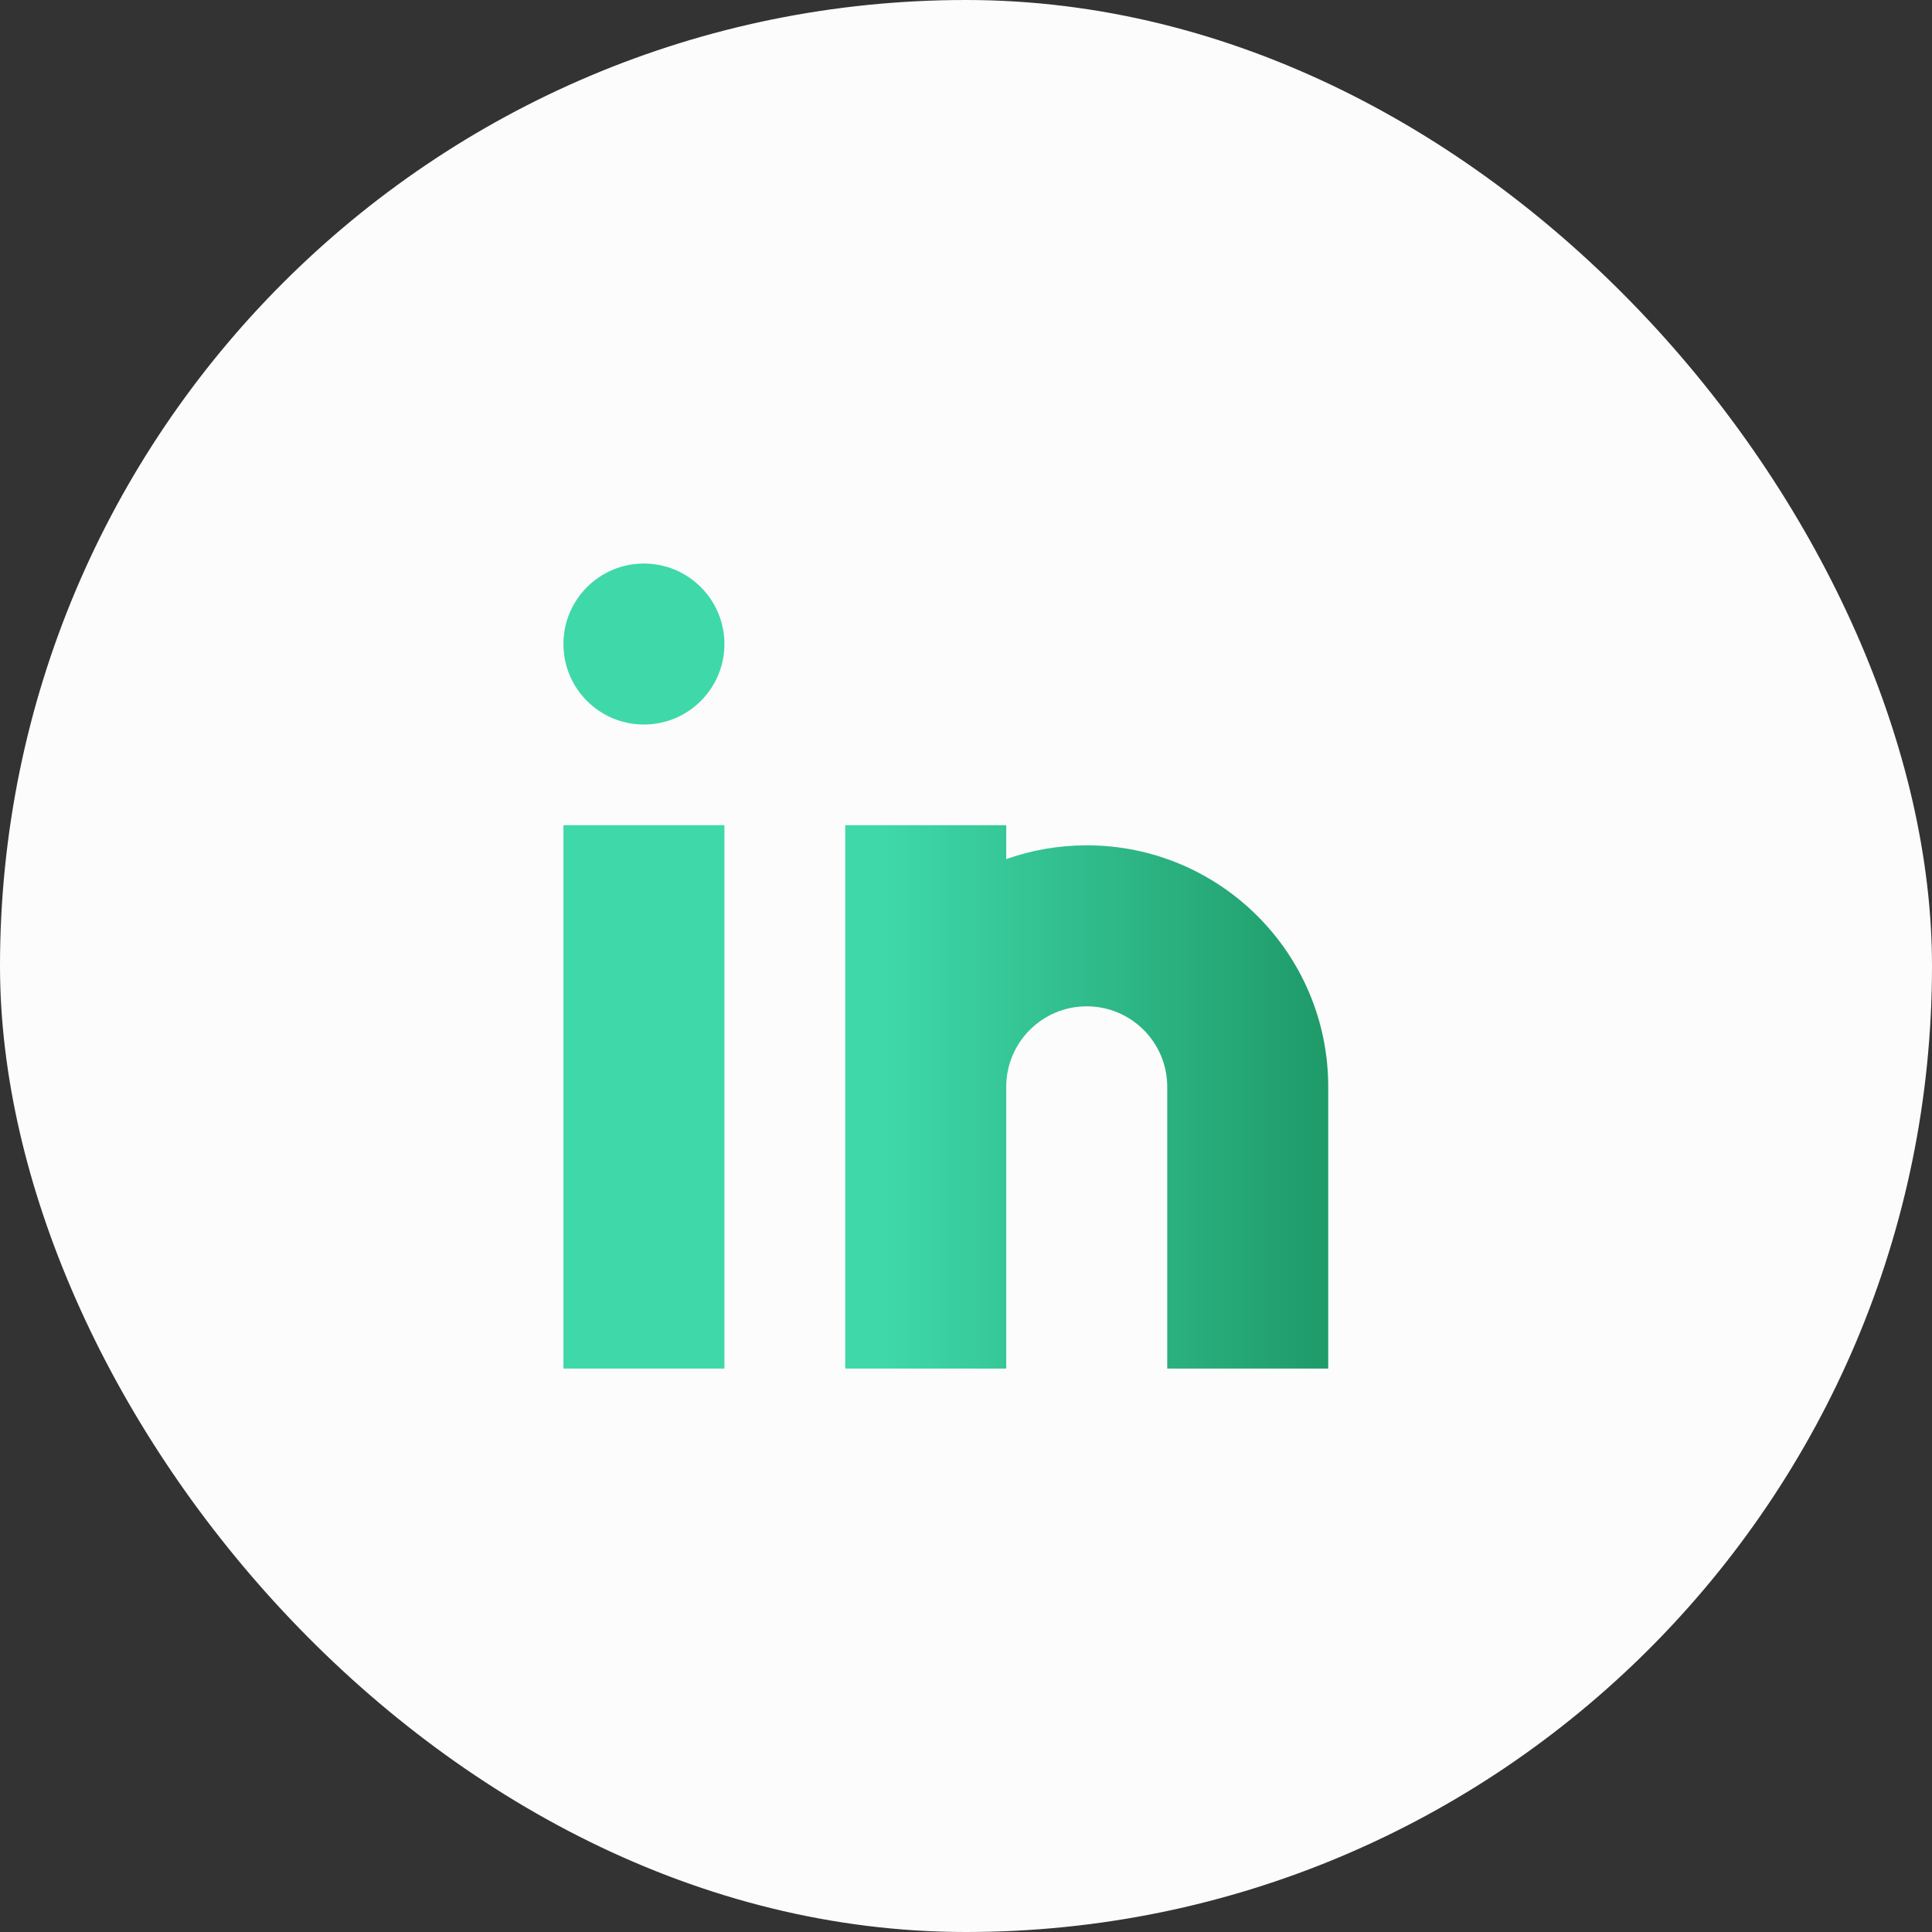 <svg width="70" height="70" viewBox="0 0 70 70" fill="none" xmlns="http://www.w3.org/2000/svg">
<rect x="0" y="0" width="70" height="70" fill="#333333" stroke="none"/>
<rect width="70" height="70" rx="35" fill="#FCFCFC"/>
<path d="M26.247 49.586H20.414V29.898H26.247V49.586ZM36.458 29.898V31.126C37.37 30.803 38.352 30.628 39.374 30.628C44.207 30.628 48.124 34.545 48.124 39.378V49.586H42.291V39.378C42.291 37.767 40.985 36.461 39.374 36.461C37.764 36.461 36.458 37.767 36.458 39.378V49.586H30.625V29.898H36.458ZM23.33 20.418C24.94 20.418 26.247 21.724 26.247 23.335C26.247 24.946 24.94 26.251 23.33 26.251C21.719 26.251 20.414 24.946 20.414 23.335C20.414 21.724 21.719 20.418 23.33 20.418Z" fill="url(#paint0_linear_72_70)"/>
<defs>
<linearGradient id="paint0_linear_72_70" x1="27.809" y1="35.099" x2="48.124" y2="35.097" gradientUnits="userSpaceOnUse">
<stop offset="0.21" stop-color="#3FD8A9"/>
<stop offset="1" stop-color="#1F9A69"/>
</linearGradient>
</defs>
</svg>
